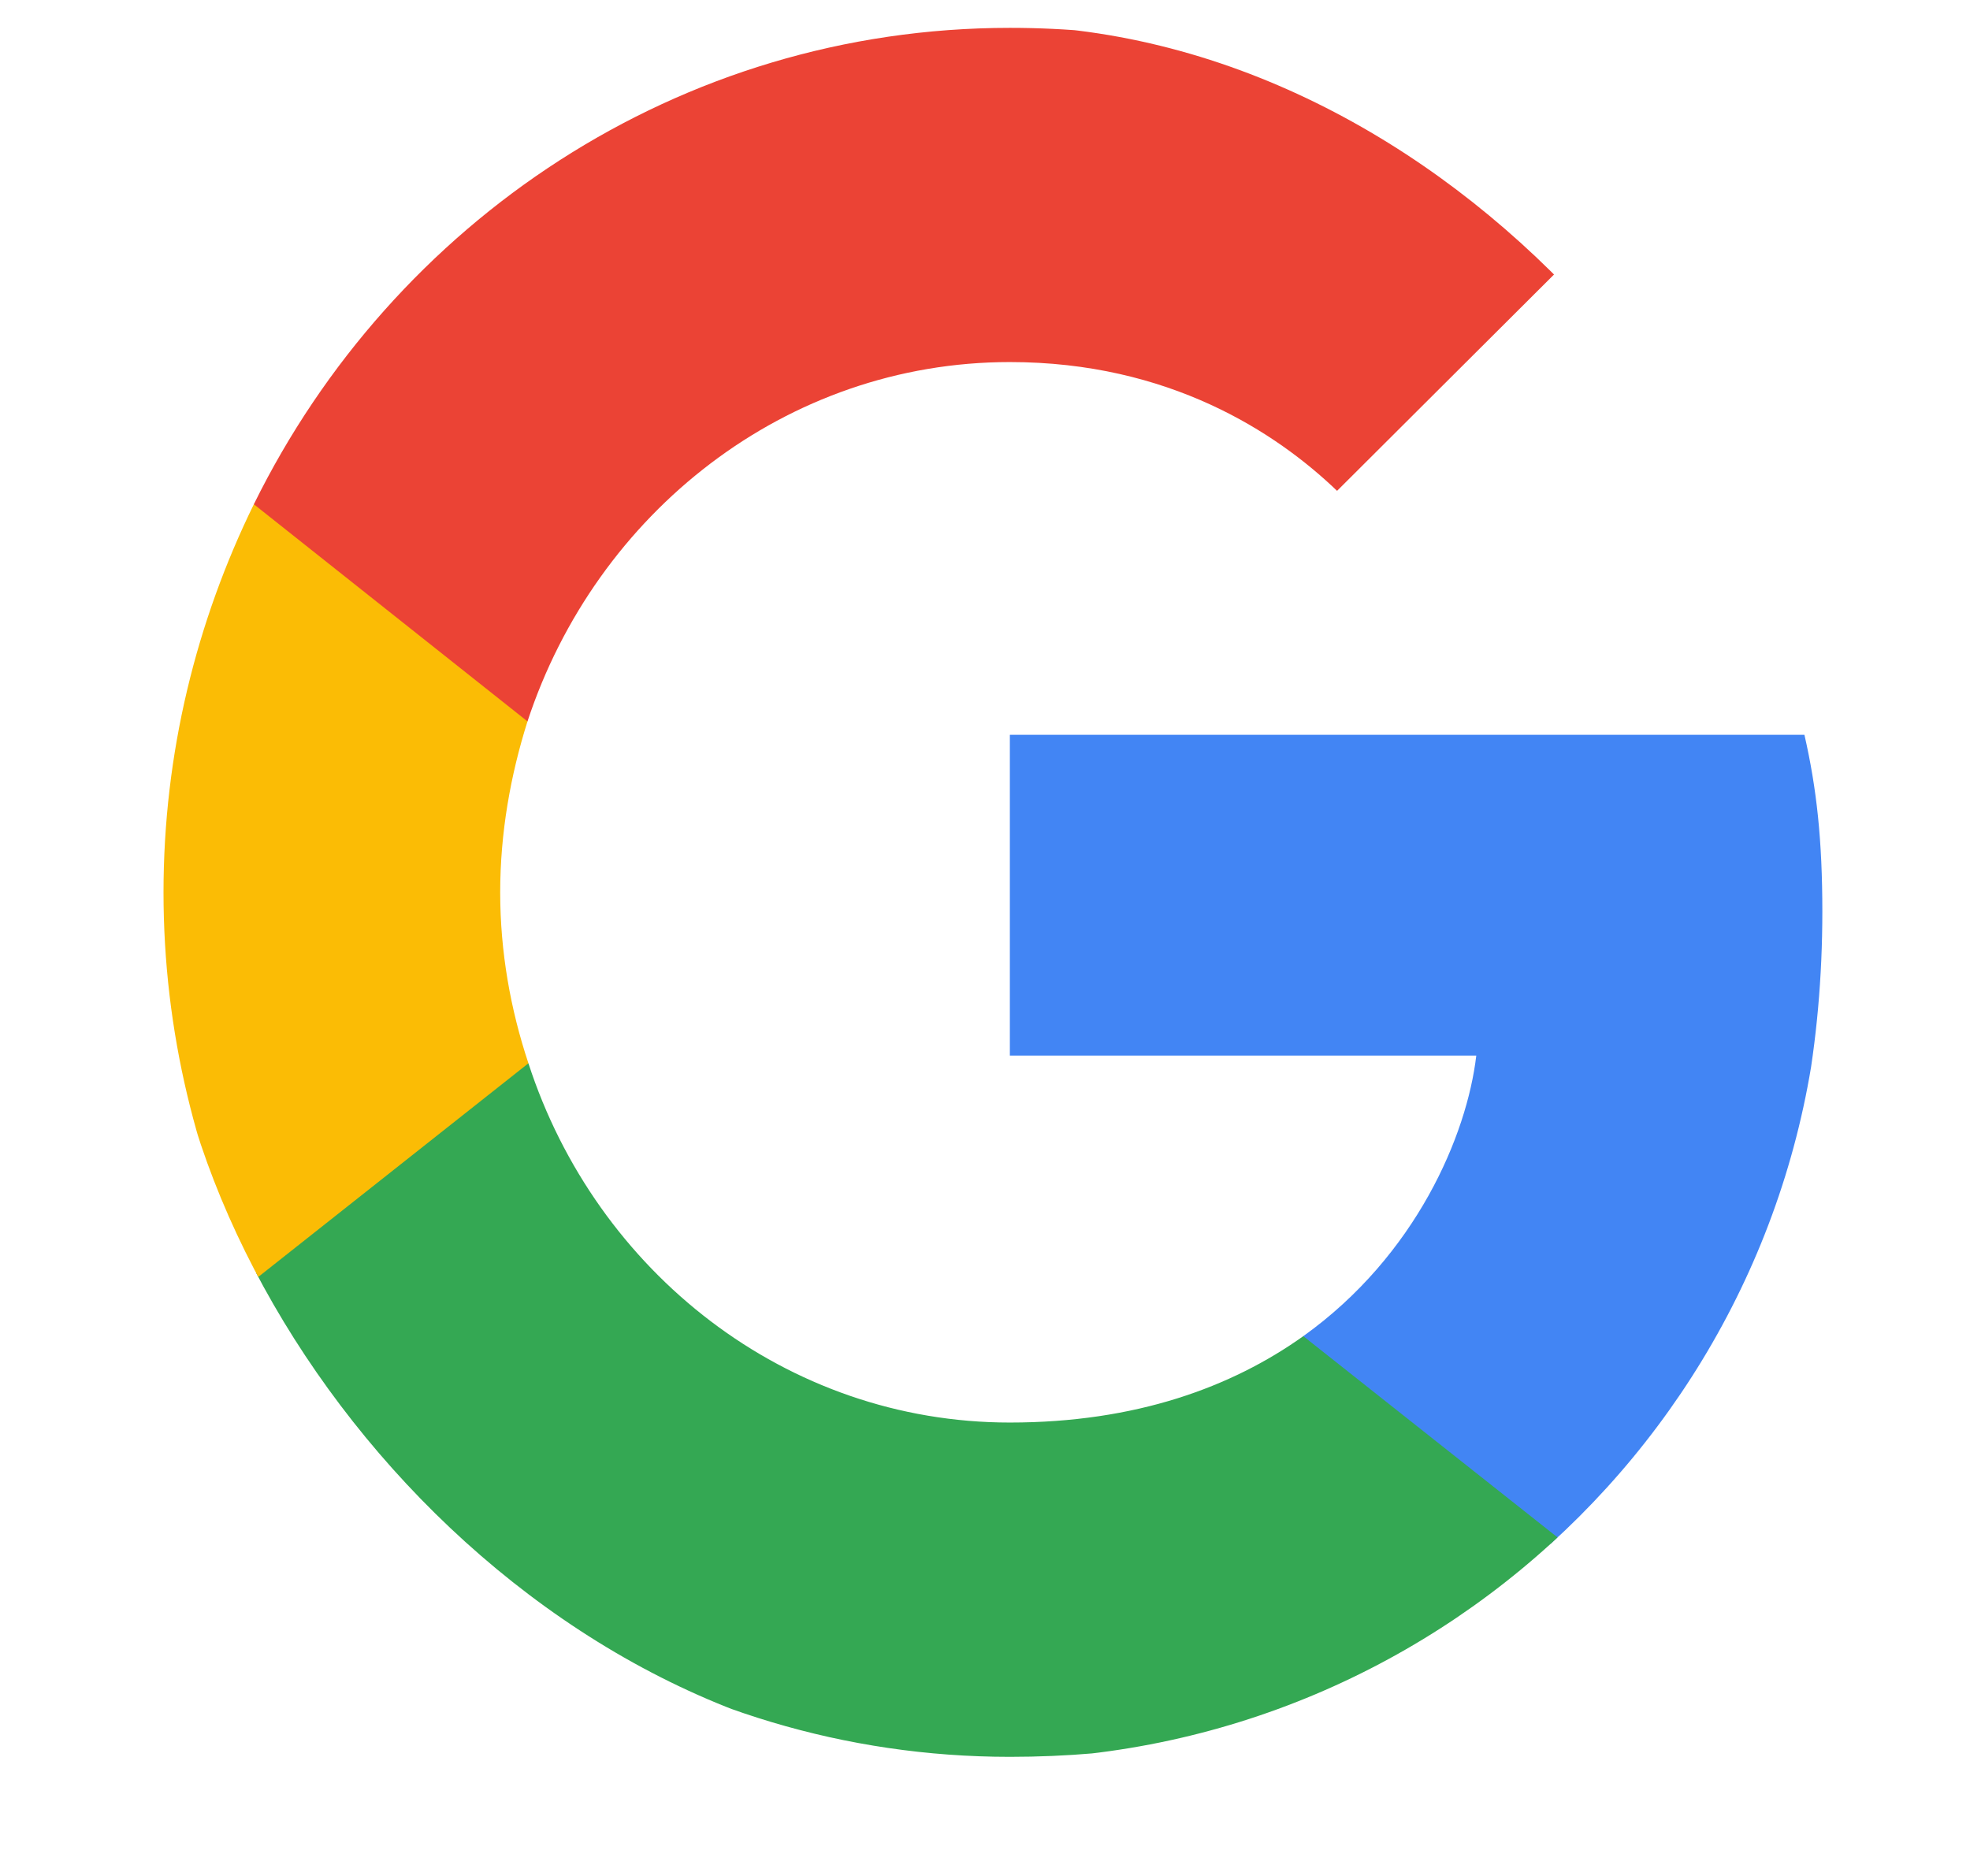<svg width="21" height="20" viewBox="0 0 21 20" fill="none" xmlns="http://www.w3.org/2000/svg">
<g clip-path="url(#clip0_2422_139824)">
<g clip-path="url(#clip1_2422_139824)">
<path d="M19.426 9.718C19.426 8.96 19.366 8.407 19.235 7.834H10.765V11.254H15.737C15.637 12.104 15.095 13.385 13.893 14.245L13.876 14.359L16.554 16.479L16.739 16.498C18.444 14.89 19.426 12.524 19.426 9.718Z" fill="#4285F4"/>
<path d="M10.765 18.73C13.201 18.73 15.246 17.911 16.739 16.498L13.893 14.245C13.131 14.788 12.108 15.166 10.765 15.166C8.379 15.166 6.354 13.559 5.633 11.336L5.527 11.346L2.742 13.547L2.706 13.651C4.189 16.662 7.236 18.73 10.765 18.73Z" fill="#34A853"/>
<path d="M5.633 11.336C5.442 10.763 5.332 10.148 5.332 9.514C5.332 8.879 5.442 8.264 5.623 7.691L5.618 7.568L2.798 5.331L2.706 5.376C2.094 6.626 1.743 8.029 1.743 9.514C1.743 10.998 2.094 12.401 2.706 13.651L5.633 11.336Z" fill="#FBBC05"/>
<path d="M10.765 3.86C12.459 3.86 13.602 4.608 14.253 5.233L16.8 2.693C15.236 1.208 13.201 0.297 10.765 0.297C7.236 0.297 4.189 2.365 2.706 5.376L5.623 7.691C6.354 5.468 8.379 3.86 10.765 3.86Z" fill="#EB4335"/>
</g>
</g>
<defs>
<clipPath id="clip0_2422_139824">
<rect width="19.459" height="19.459" fill="white" transform="translate(0.77 0.27)"/>
</clipPath>
<clipPath id="clip1_2422_139824">
<rect x="1.743" y="0.27" width="17.683" height="18.486" rx="8.841" fill="white"/>
</clipPath>
</defs>
</svg>
